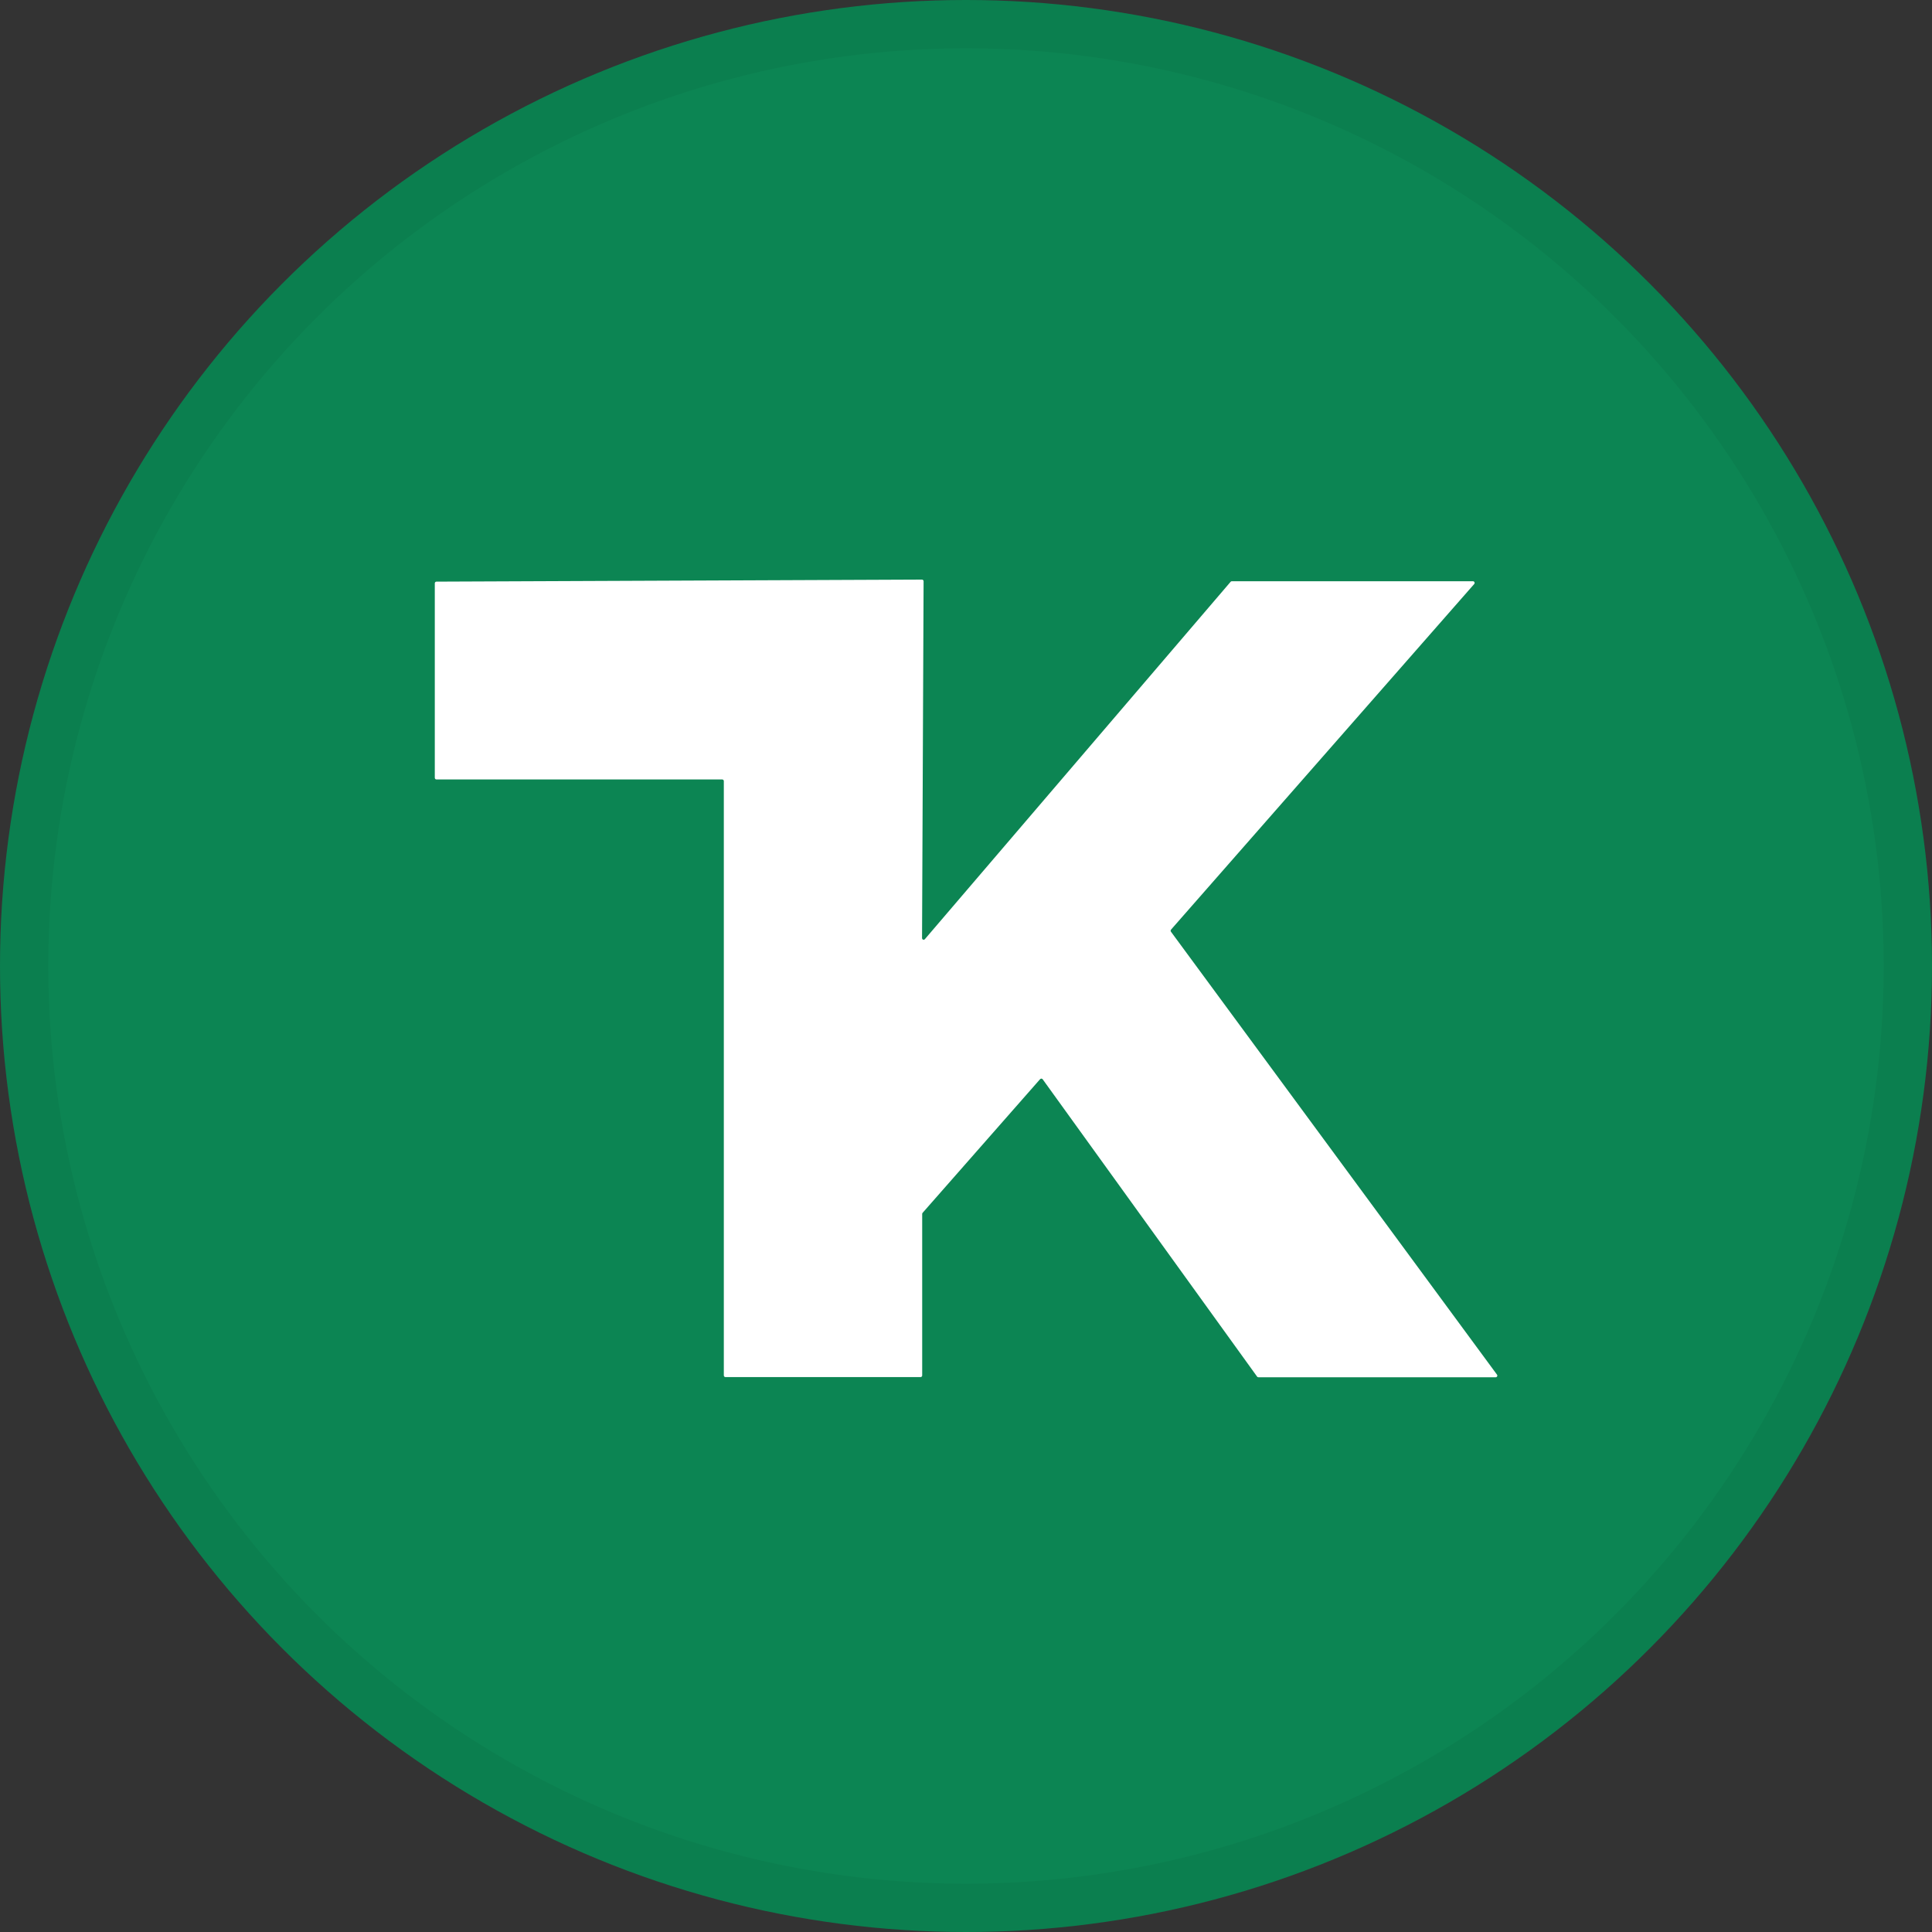 <svg width="40" height="40" viewBox="0 0 40 40" fill="none" xmlns="http://www.w3.org/2000/svg">
<rect x="0" y="0" width="40" height="40" fill="#333333" stroke="none"/>
<circle cx="20" cy="20" r="20" fill="#0C8553"/>
<path d="M19.148 19.445L25.478 12.046C25.481 12.042 25.485 12.039 25.489 12.037C25.494 12.035 25.498 12.034 25.503 12.034H30.498C30.502 12.034 30.506 12.035 30.511 12.037C30.515 12.039 30.518 12.041 30.521 12.045C30.524 12.048 30.527 12.052 30.528 12.056C30.53 12.06 30.531 12.065 30.53 12.069C30.531 12.073 30.53 12.076 30.529 12.08C30.527 12.084 30.525 12.087 30.523 12.09L24.244 19.248C24.239 19.254 24.237 19.262 24.237 19.269C24.237 19.277 24.239 19.285 24.244 19.291L30.994 28.461C31 28.468 31.002 28.477 31 28.486C30.999 28.495 30.994 28.503 30.987 28.508C30.981 28.512 30.974 28.515 30.967 28.515H26.054C26.048 28.515 26.043 28.513 26.038 28.511C26.034 28.508 26.029 28.505 26.026 28.5L21.588 22.346C21.583 22.339 21.575 22.334 21.566 22.332C21.557 22.331 21.548 22.332 21.541 22.338L21.534 22.343L19.102 25.11C19.096 25.116 19.093 25.124 19.093 25.133V28.477C19.093 28.486 19.09 28.495 19.083 28.501C19.077 28.508 19.068 28.511 19.059 28.511H15.02C15.011 28.511 15.003 28.508 14.996 28.501C14.99 28.495 14.986 28.486 14.986 28.477V16.172C14.986 16.167 14.986 16.163 14.984 16.159C14.982 16.154 14.98 16.151 14.976 16.148C14.973 16.144 14.97 16.142 14.965 16.14C14.961 16.139 14.957 16.138 14.952 16.138H9.036C9.027 16.138 9.018 16.134 9.012 16.128C9.006 16.121 9.002 16.113 9.002 16.104V12.075C9.002 12.066 9.006 12.058 9.012 12.052C9.018 12.045 9.027 12.042 9.036 12.042L19.088 12C19.097 12 19.105 12.004 19.112 12.01C19.118 12.016 19.122 12.025 19.122 12.034L19.09 19.423C19.09 19.427 19.091 19.432 19.093 19.436C19.094 19.44 19.097 19.444 19.1 19.447C19.103 19.45 19.107 19.453 19.111 19.454C19.115 19.456 19.119 19.457 19.124 19.457C19.129 19.457 19.133 19.455 19.137 19.453C19.141 19.451 19.145 19.448 19.148 19.445Z" fill="white"/>
<circle cx="20" cy="20" r="19.5" stroke="black" stroke-opacity="0.05"/>
</svg>
